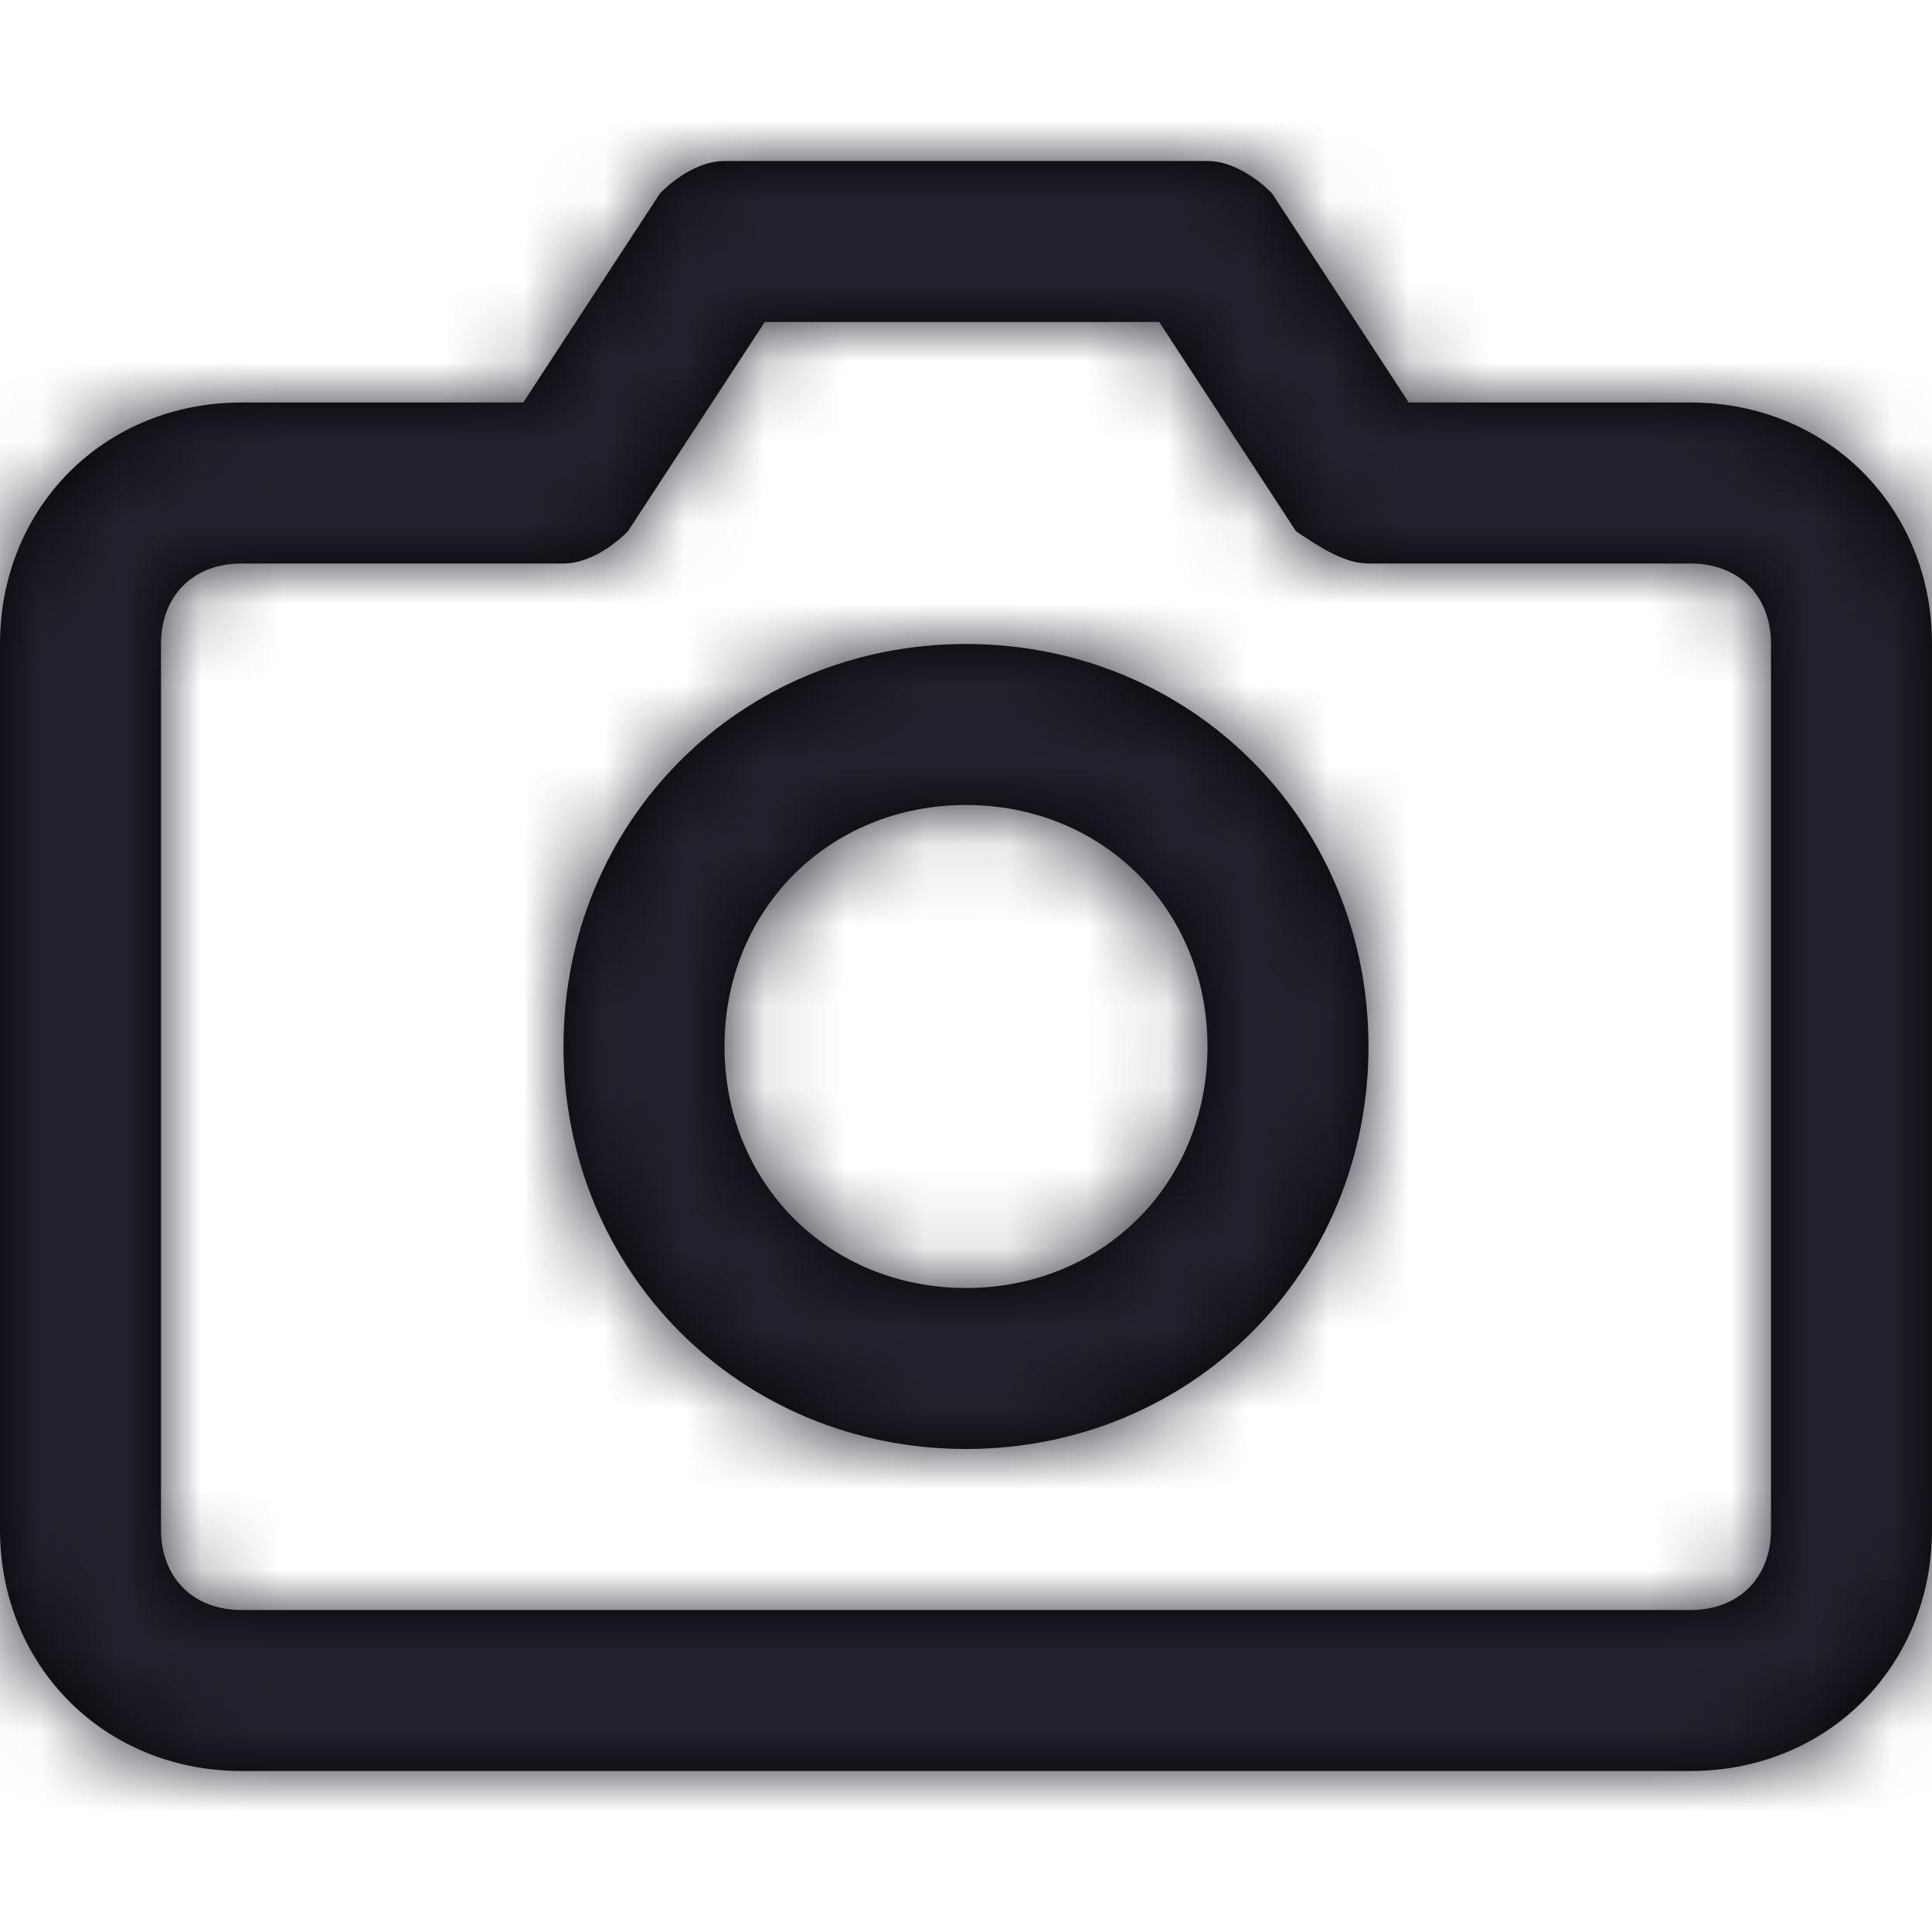 <?xml version="1.0" encoding="UTF-8"?>
<svg width="24px" height="24px" viewBox="0 0 24 24" version="1.1" xmlns="http://www.w3.org/2000/svg" xmlns:xlink="http://www.w3.org/1999/xlink">
    <title>Icon/camera</title>
    <defs>
        <path d="M21,5 L17.5,5 L15.8,2.4 C15.6,2.2 15.3,2 15,2 L9,2 C8.7,2 8.4,2.2 8.2,2.4 L6.5,5 L3,5 C1.3,5 0,6.3 0,8 L0,19 C0,20.7 1.3,22 3,22 L21,22 C22.7,22 24,20.7 24,19 L24,8 C24,6.3 22.7,5 21,5 Z M22,19 C22,19.6 21.6,20 21,20 L3,20 C2.4,20 2,19.6 2,19 L2,8 C2,7.4 2.4,7 3,7 L7,7 C7.3,7 7.6,6.8 7.8,6.6 L9.5,4 L14.4,4 L16.1,6.6 C16.4,6.8 16.7,7 17,7 L21,7 C21.6,7 22,7.4 22,8 L22,19 Z M12,8 C9.2,8 7,10.2 7,13 C7,15.8 9.2,18 12,18 C14.8,18 17,15.8 17,13 C17,10.2 14.8,8 12,8 Z M12,16 C10.3,16 9,14.7 9,13 C9,11.3 10.3,10 12,10 C13.7,10 15,11.3 15,13 C15,14.7 13.7,16 12,16 Z" id="path-1"></path>
    </defs>
    <g id="Icon/camera" stroke="none" stroke-width="1" fill="none" fill-rule="evenodd">
        <mask id="mask-2" fill="white">
            <use xlink:href="#path-1"></use>
        </mask>
        <use id="Mask" fill="#000000" fill-rule="nonzero" xlink:href="#path-1"></use>
        <g id="Icon-Color" mask="url(#mask-2)" fill="#22212D">
            <rect id="Shape" x="0" y="0" width="24" height="24"></rect>
        </g>
    </g>
</svg>